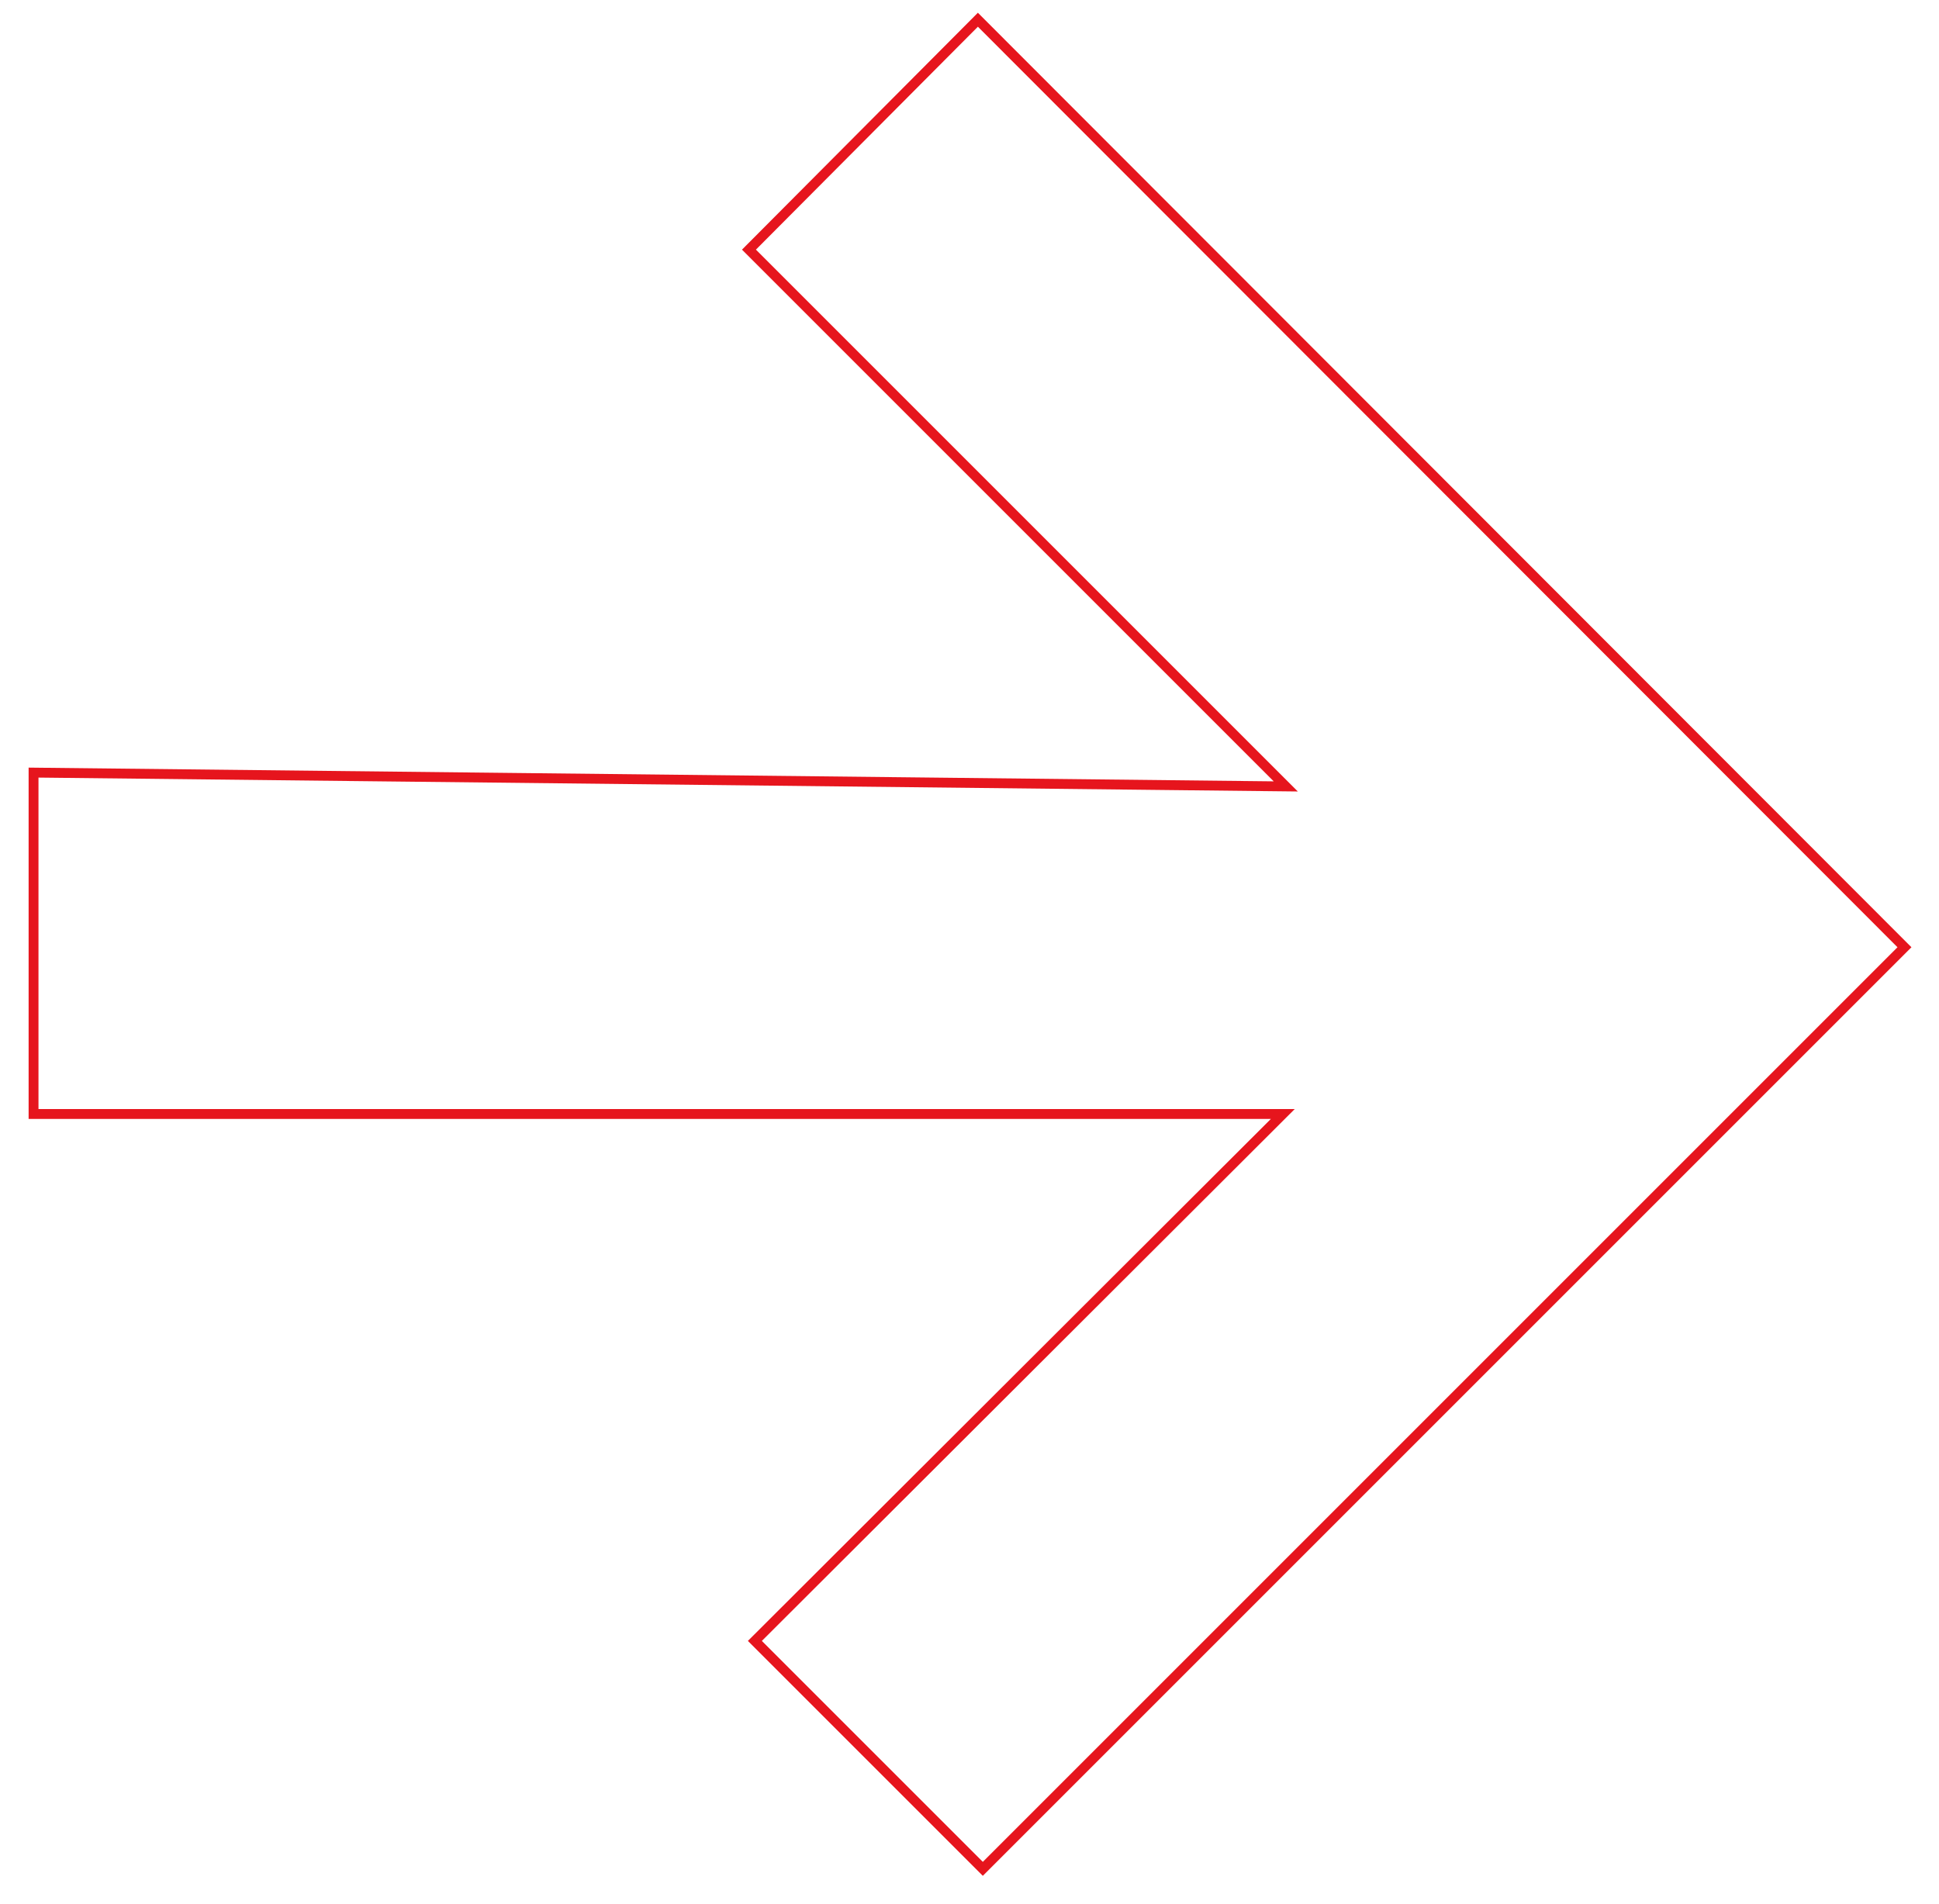 <svg id="arrow" data-name="Layer 2" xmlns="http://www.w3.org/2000/svg" viewBox="0 0 19.65 19.3">
  <polygon points="0.34 7.83 0.34 11.29 13 11.29 7.65 16.63 9.96 18.94 19.3 9.6 9.91 0.2 7.59 2.53 13.03 7.97 0.34 7.83" fill="none" stroke="#e6151d" stroke-miterlimit="10" stroke-width="0.1"/>
</svg>
